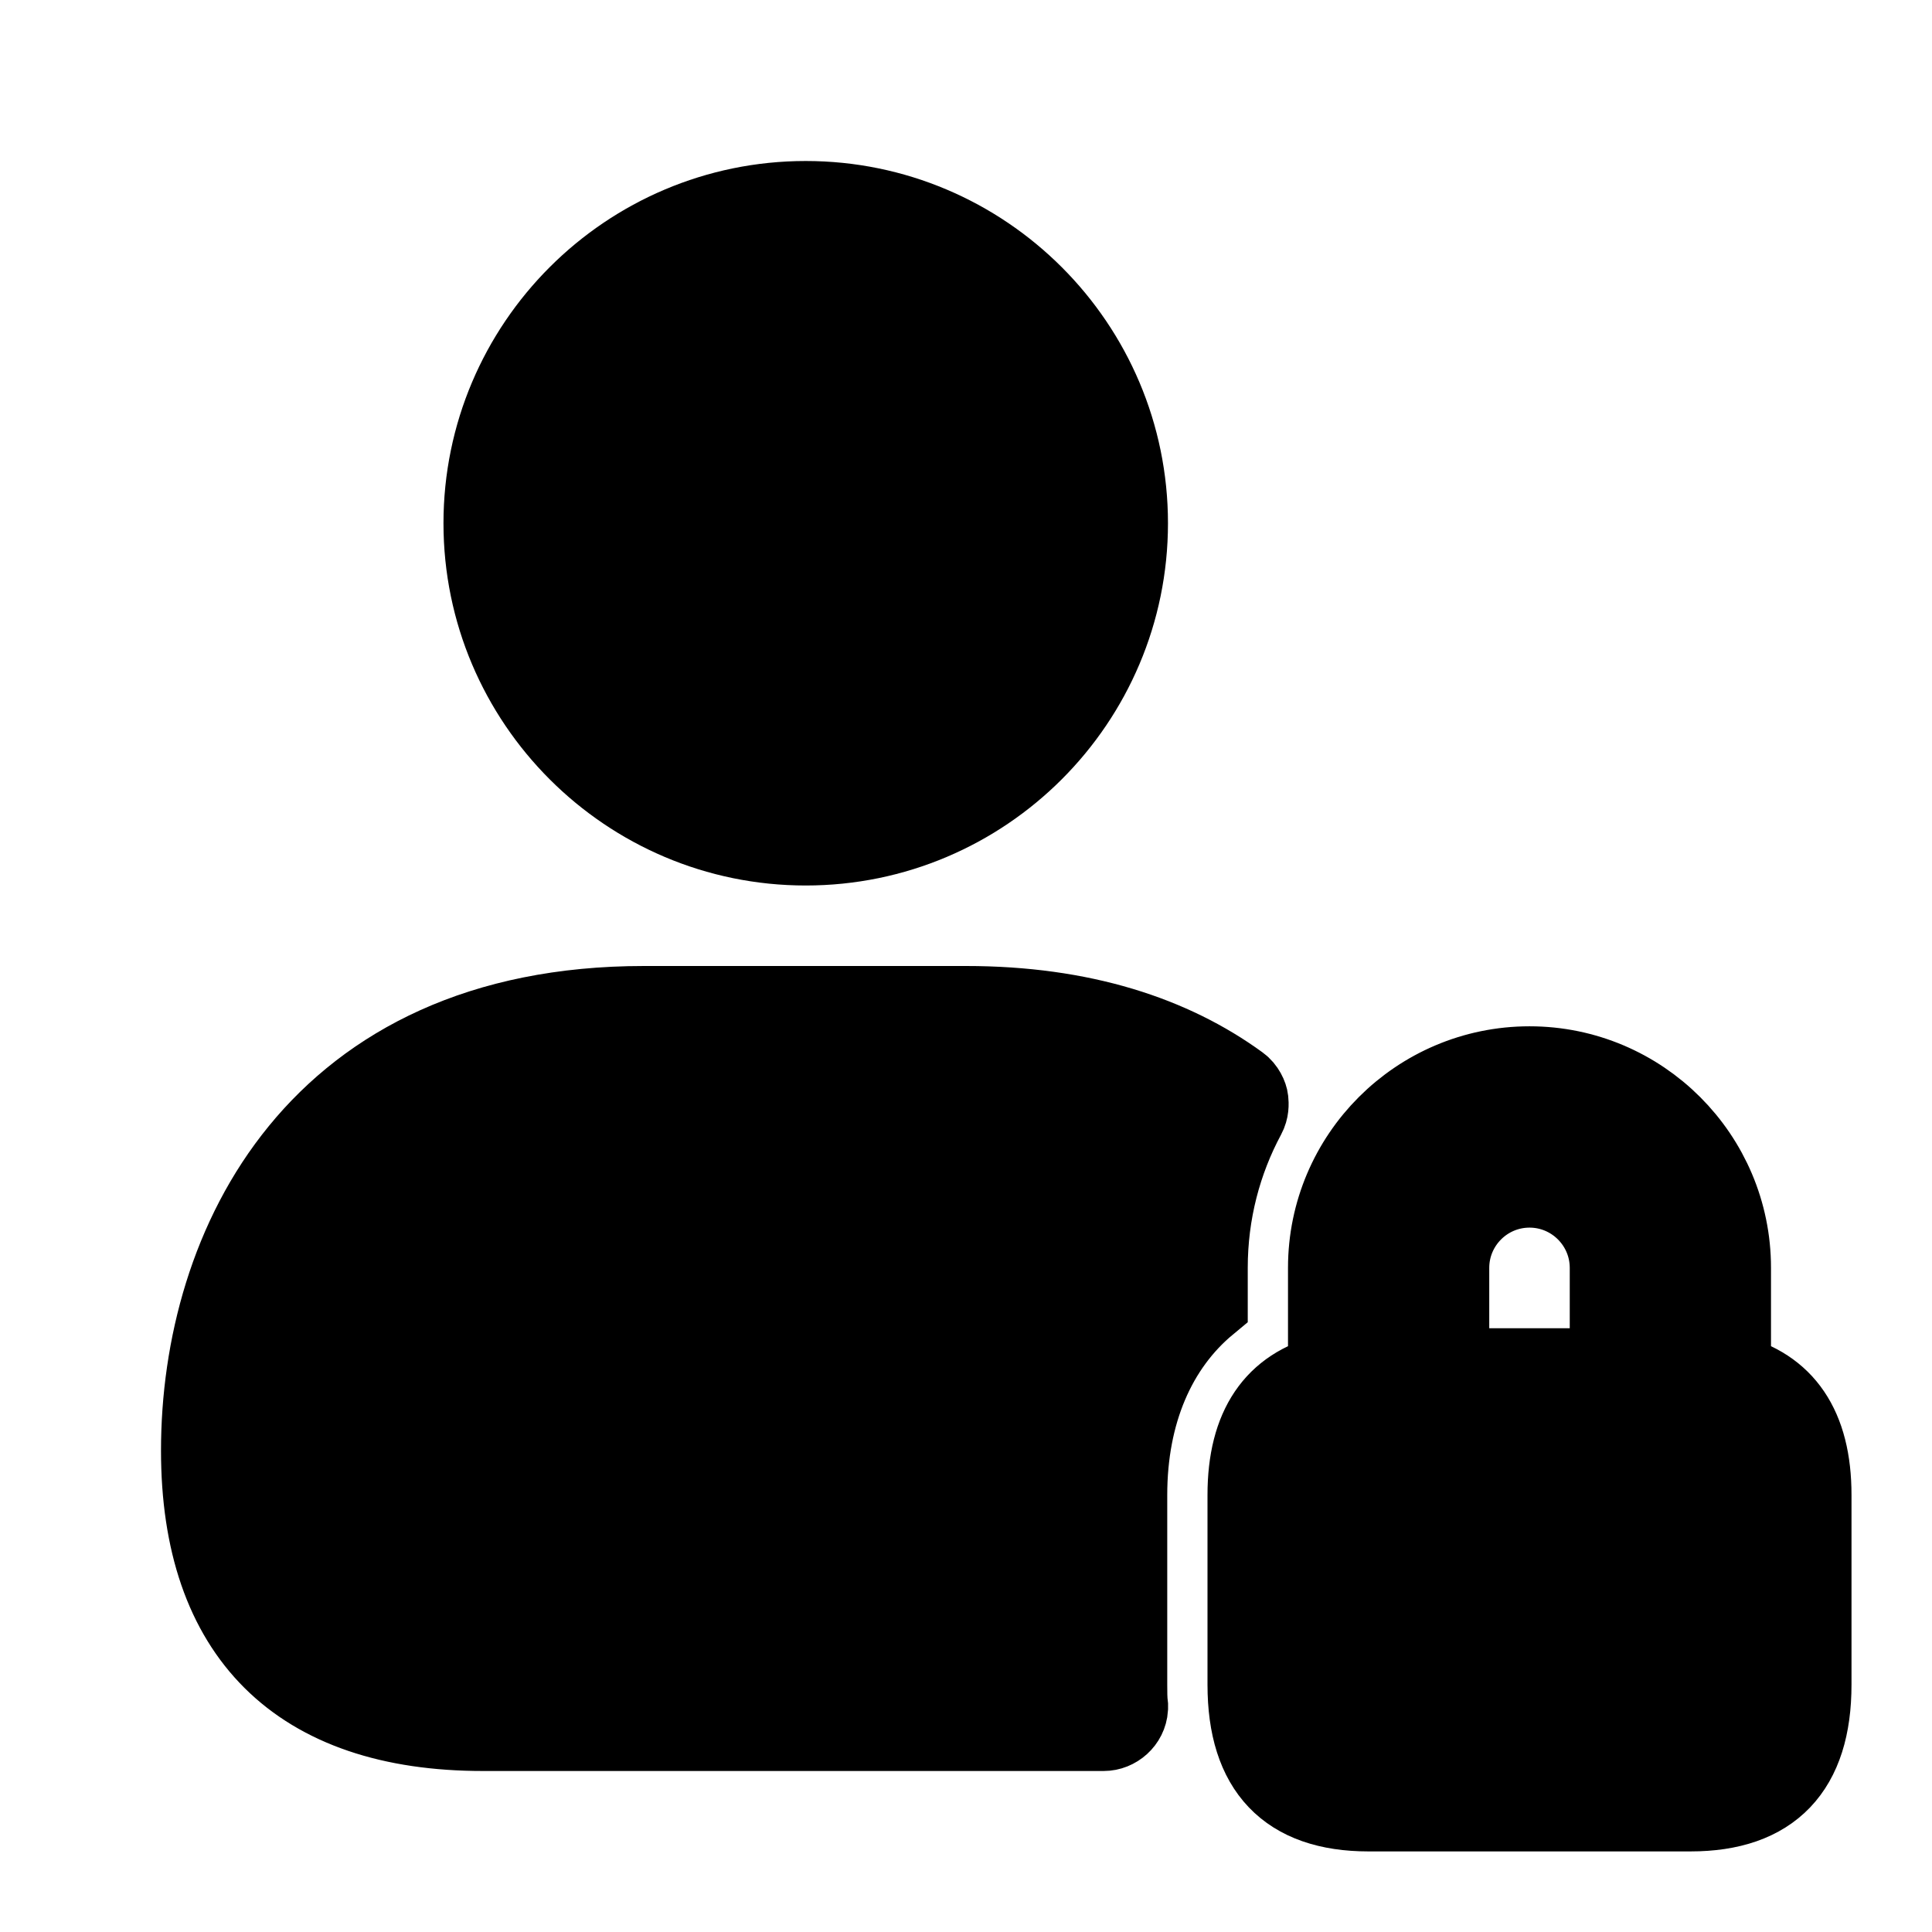<svg viewBox="0 0 24 24" fill="currentColor" stroke="currentColor" xmlns="http://www.w3.org/2000/svg">
<path d="M6.009 6.5C6.009 4.294 7.803 2.5 10.009 2.5C12.215 2.5 14.009 4.294 14.009 6.5C14.009 8.706 12.215 10.5 10.009 10.5C7.803 10.5 6.009 8.706 6.009 6.5ZM15.505 13.666C15.5 13.618 15.462 13.529 15.389 13.477C14.558 12.872 13.444 12.5 12 12.5H8C3.94 12.5 2.5 15.47 2.5 18.02C2.5 20.3 3.71 21.5 6 21.5H13.71C13.86 21.5 14 21.38 14.01 21.22C14.01 21.21 14.01 21.21 14.01 21.2V21.19C14 21.11 14 21.02 14 20.93V18.57C14 17.55 14.36 16.72 15 16.19V15.75C15 15.061 15.172 14.42 15.473 13.859C15.513 13.784 15.51 13.714 15.505 13.666ZM22.5 18.571V20.928C22.5 21.975 22 22.499 21 22.499H17C16 22.499 15.5 21.975 15.5 20.928V18.571C15.5 17.723 15.845 17.236 16.5 17.074V15.749C16.5 14.371 17.621 13.249 19 13.249C20.379 13.249 21.5 14.371 21.5 15.749V17.074C22.155 17.236 22.5 17.723 22.5 18.571ZM20 15.75C20 15.199 19.552 14.75 19 14.75C18.448 14.75 18 15.199 18 15.75V17H20V15.75Z" />
</svg>
